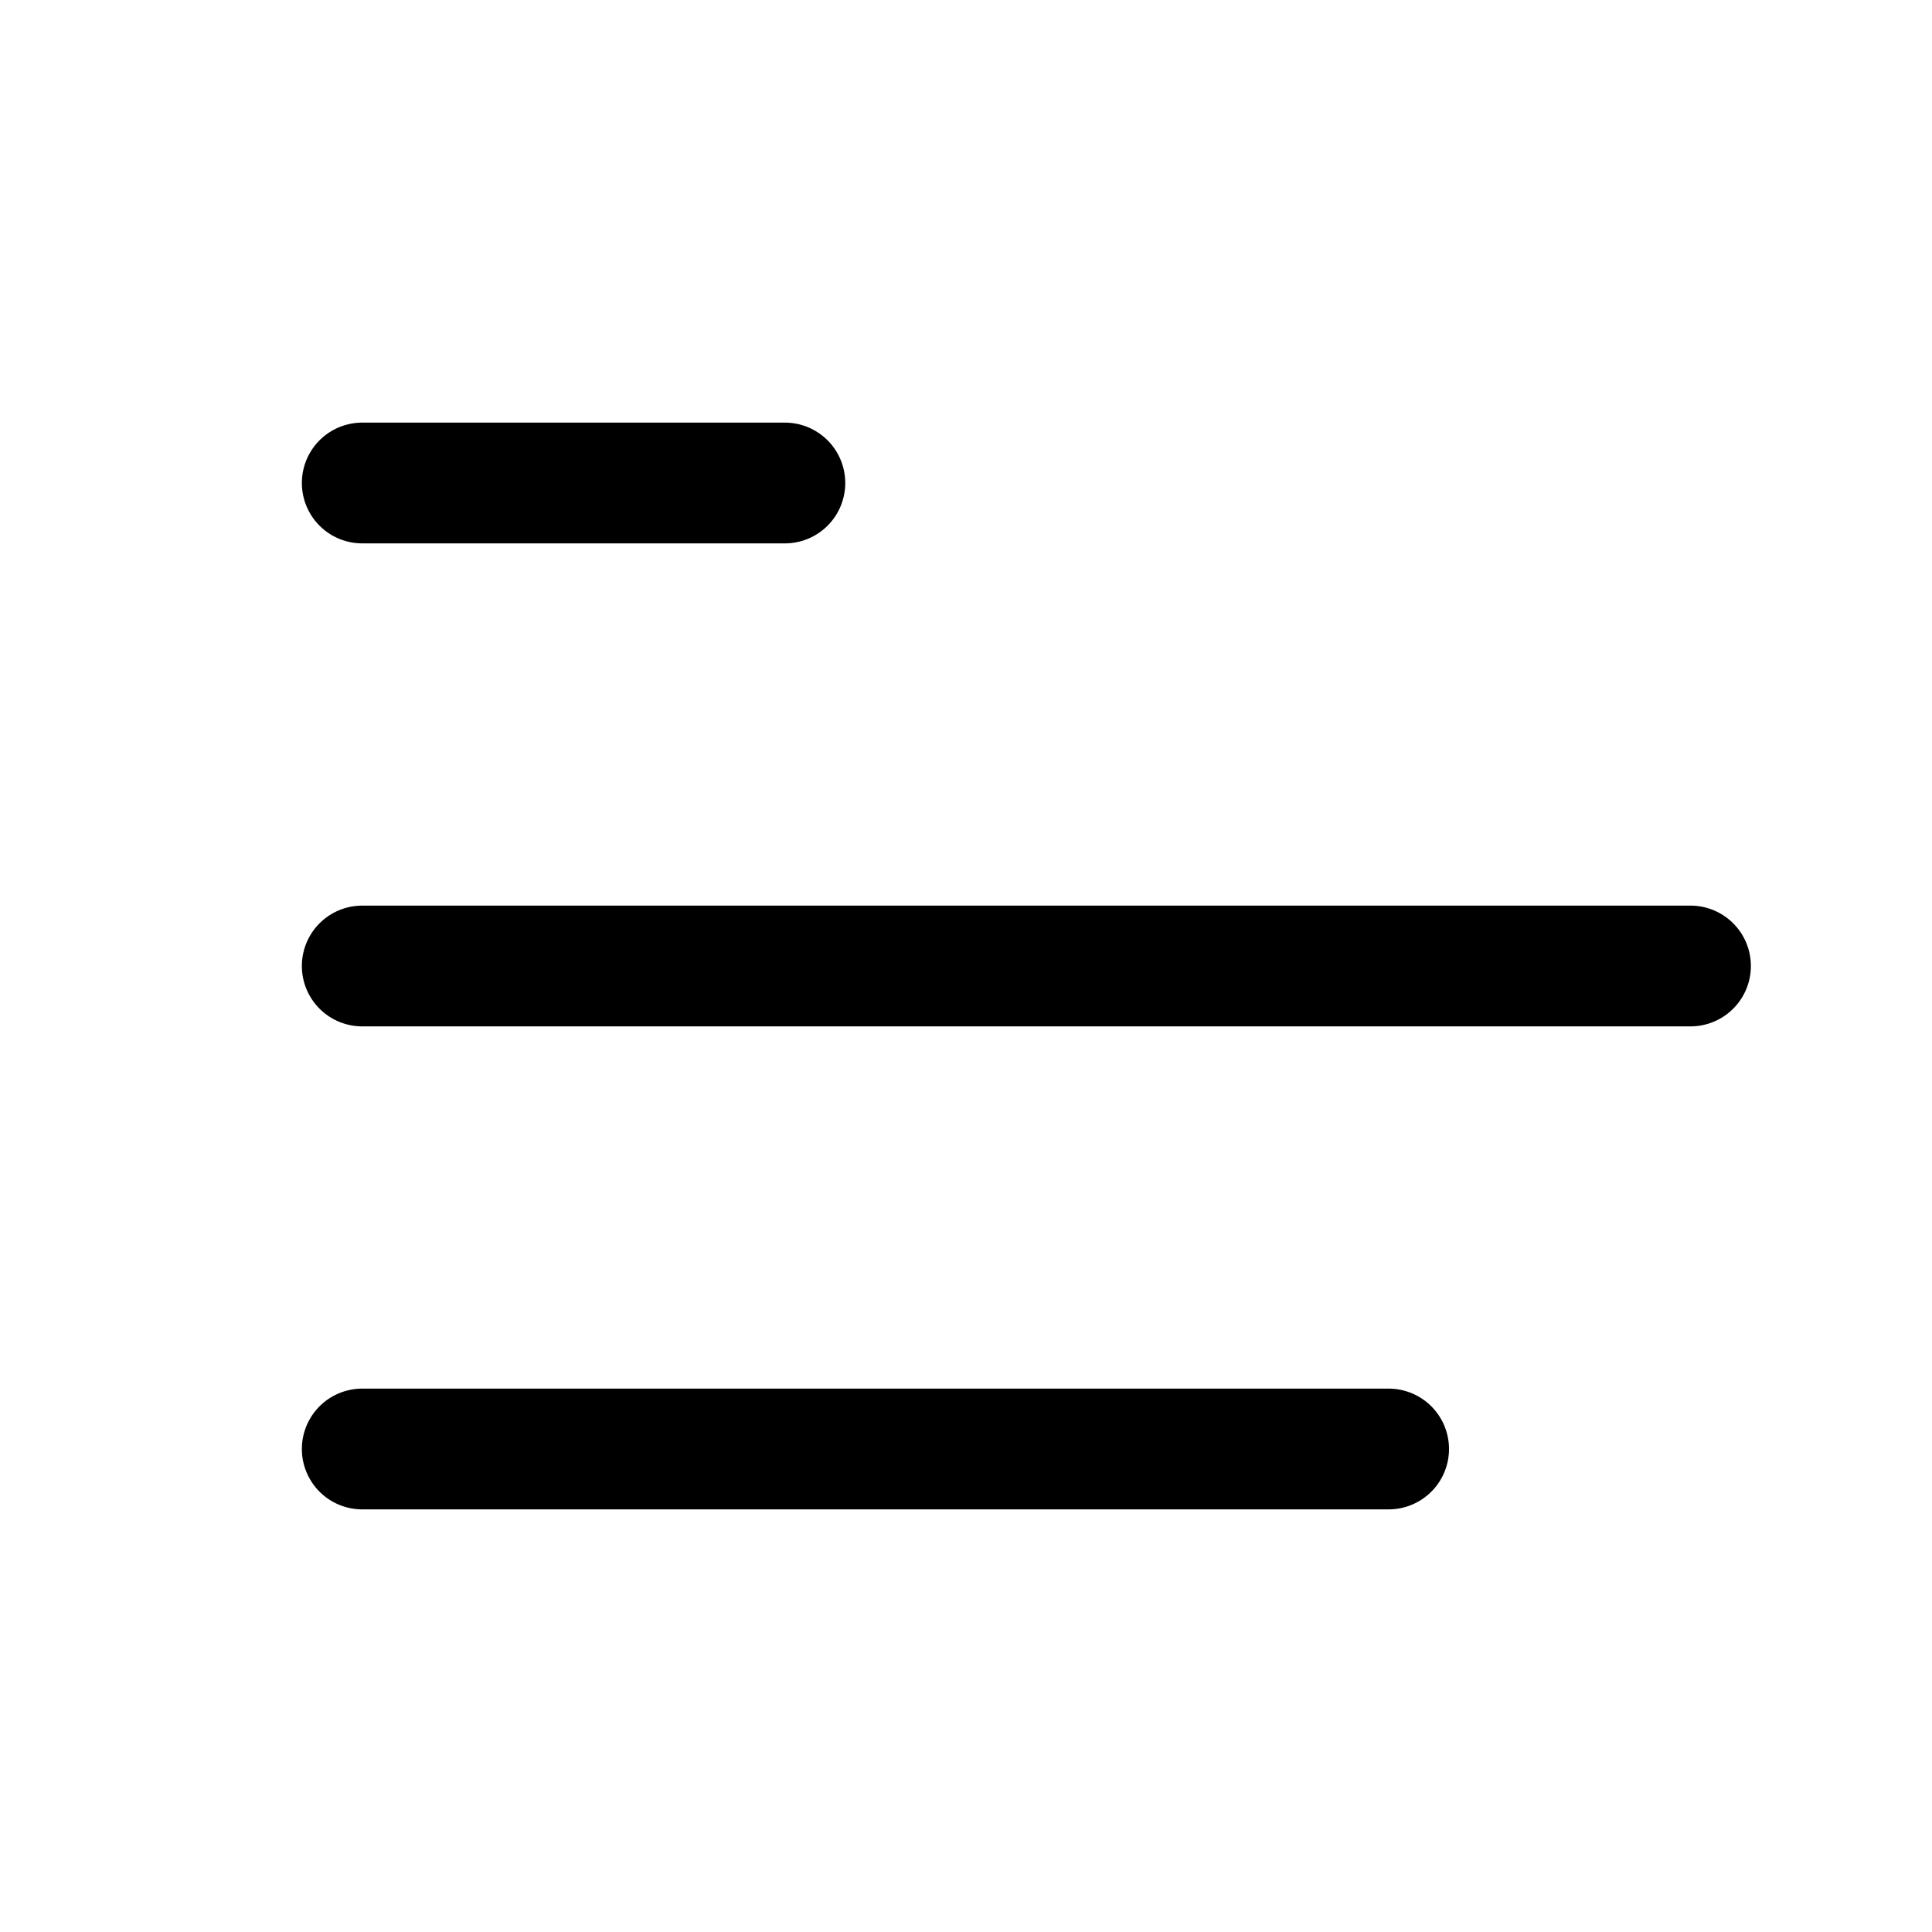 <svg xmlns="http://www.w3.org/2000/svg" width="32" height="32" fill="#000000" viewBox="0 0 256 256"><path d="M48 192h136M48 64h56"/><path d="M48 56a8 8 0 1 0 0 16h56a8 8 0 1 0 0-16zm0 64a8 8 0 1 0 0 16h72 69.17H224a8 8 0 1 0 0-16h-34.83H120zm0 64a8 8 0 1 0 0 16h136a8 8 0 1 0 0-16z"/></svg>